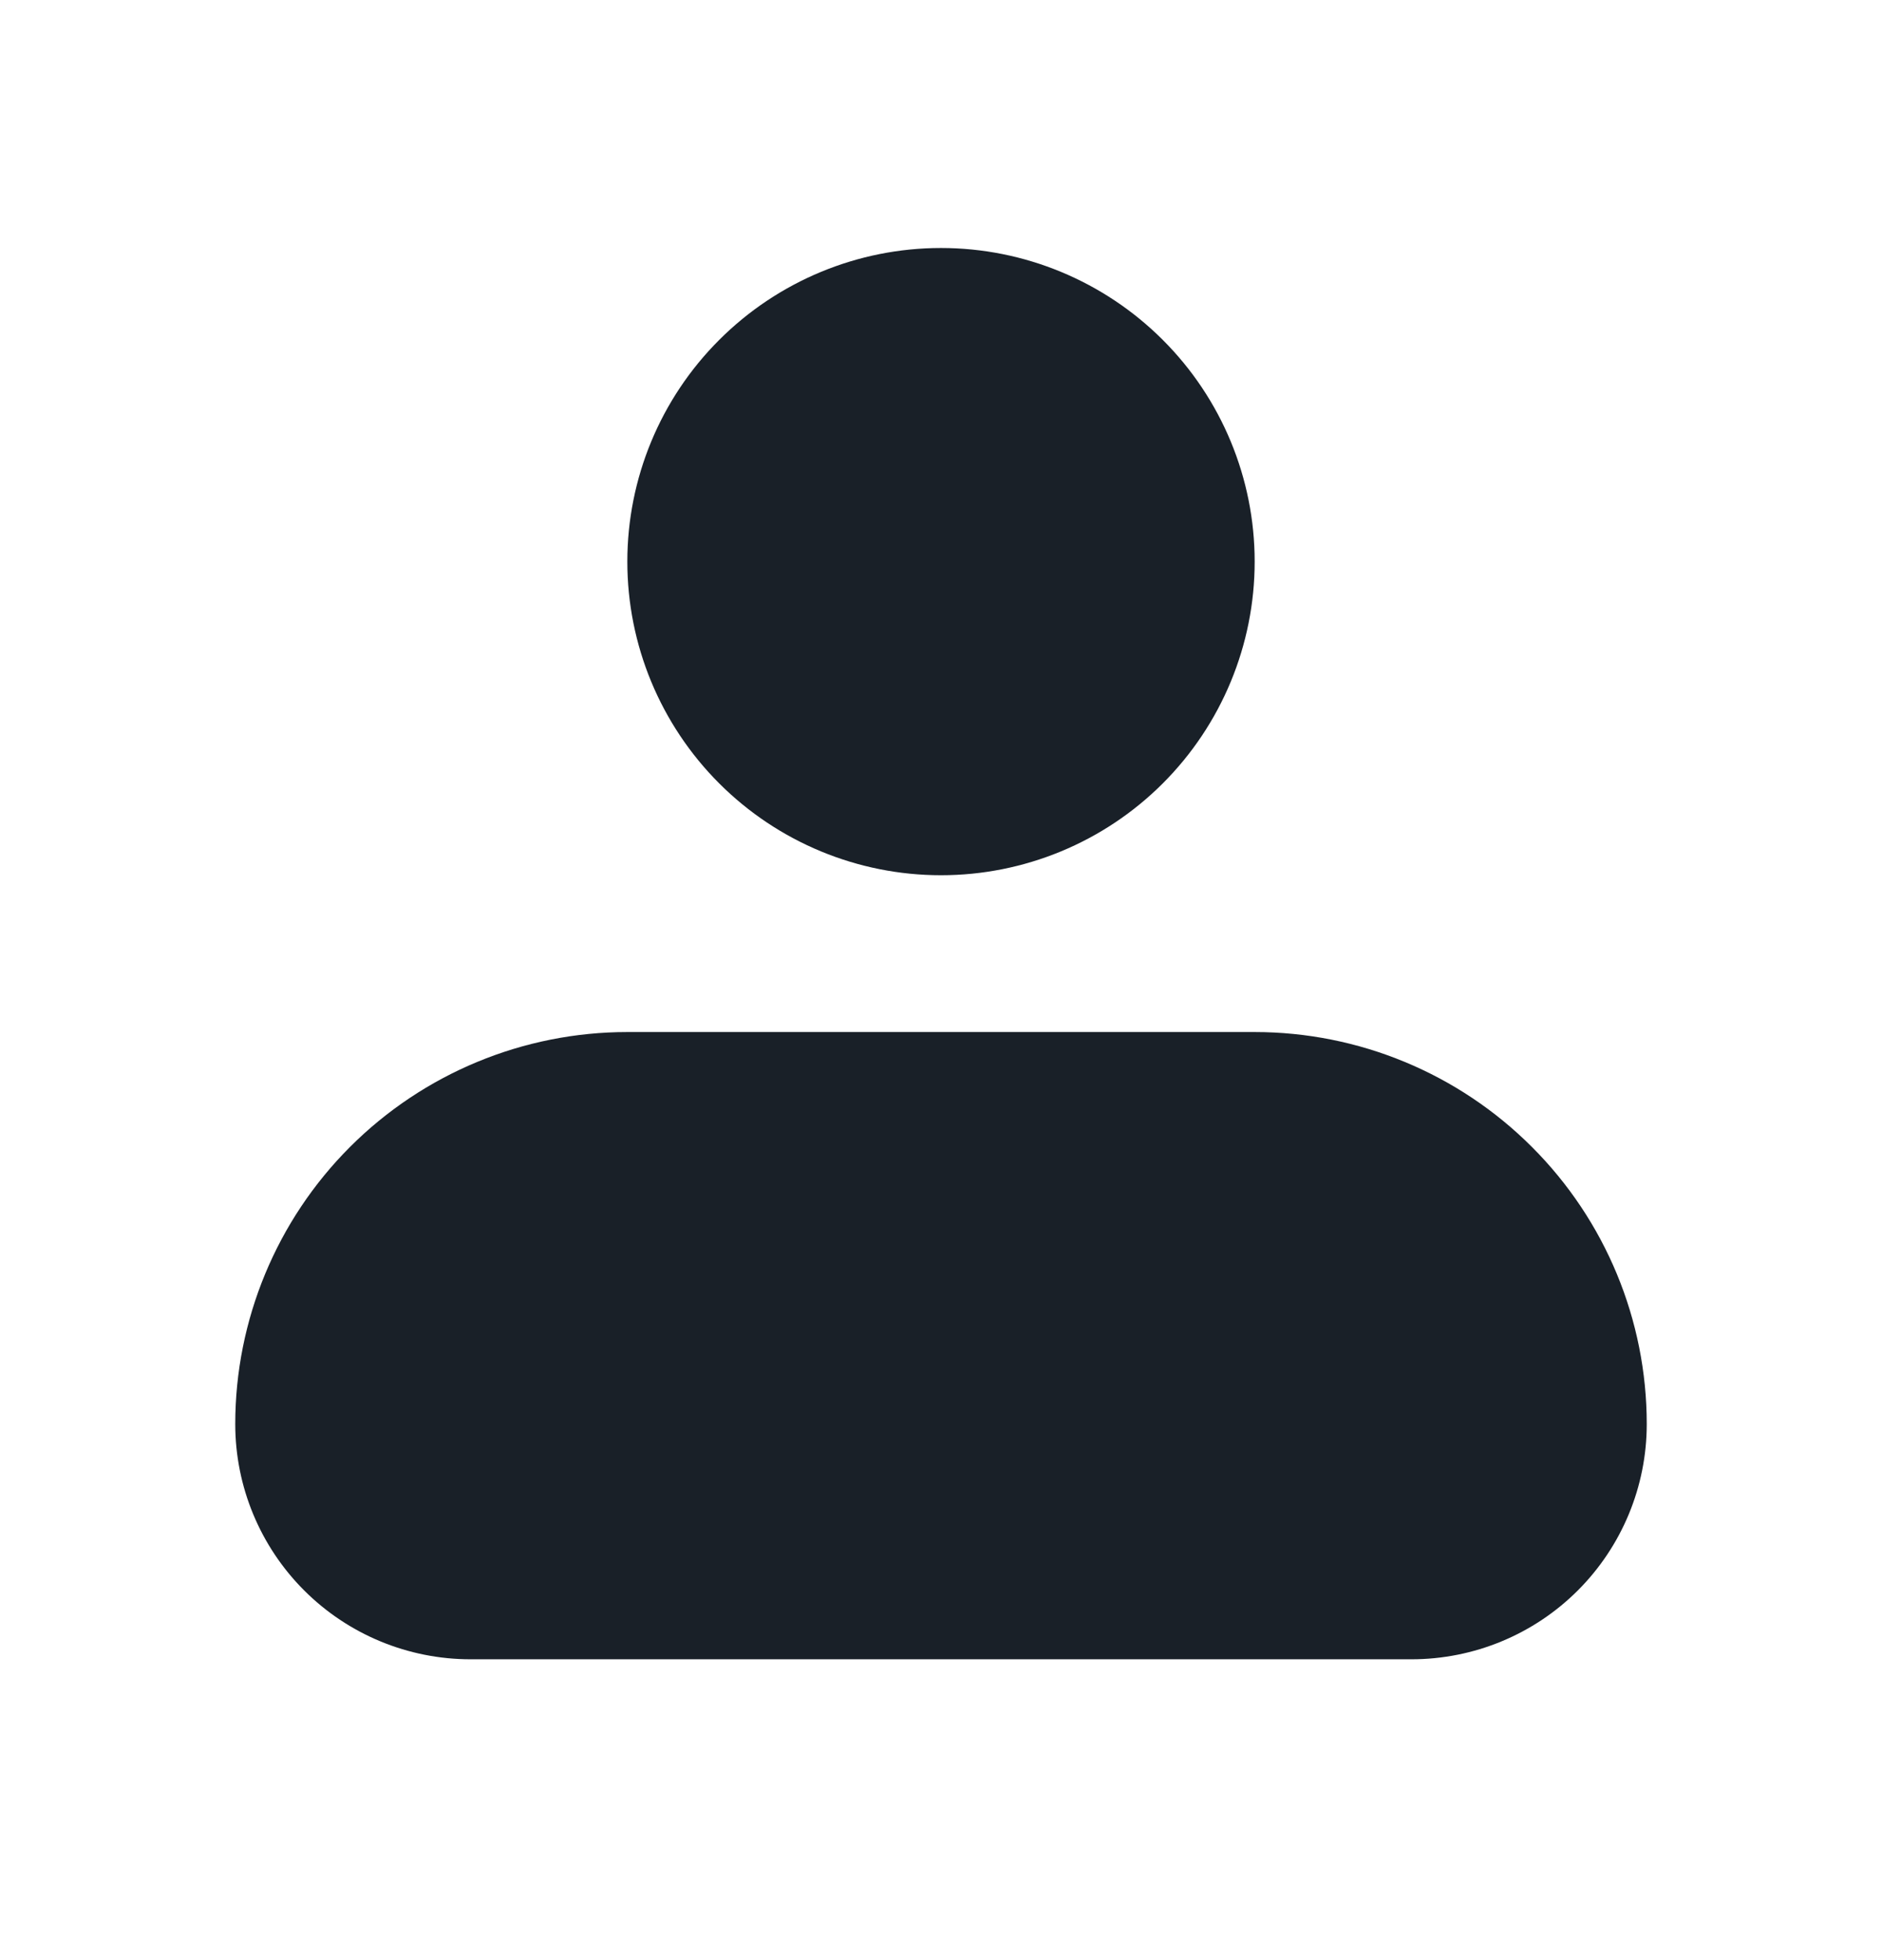 <svg width="24" height="25" viewBox="0 0 24 25" fill="none" xmlns="http://www.w3.org/2000/svg">
<path fill-rule="evenodd" clip-rule="evenodd" d="M8 7.163C8 6.102 8.421 5.085 9.172 4.335C9.922 3.585 10.939 3.163 12 3.163C13.061 3.163 14.078 3.585 14.828 4.335C15.579 5.085 16 6.102 16 7.163C16 8.224 15.579 9.241 14.828 9.992C14.078 10.742 13.061 11.163 12 11.163C10.939 11.163 9.922 10.742 9.172 9.992C8.421 9.241 8 8.224 8 7.163ZM8 13.163C6.674 13.163 5.402 13.69 4.464 14.628C3.527 15.565 3 16.837 3 18.163C3 18.959 3.316 19.722 3.879 20.285C4.441 20.847 5.204 21.163 6 21.163H18C18.796 21.163 19.559 20.847 20.121 20.285C20.684 19.722 21 18.959 21 18.163C21 16.837 20.473 15.565 19.535 14.628C18.598 13.69 17.326 13.163 16 13.163H8Z" fill="#192028"/>
</svg>
